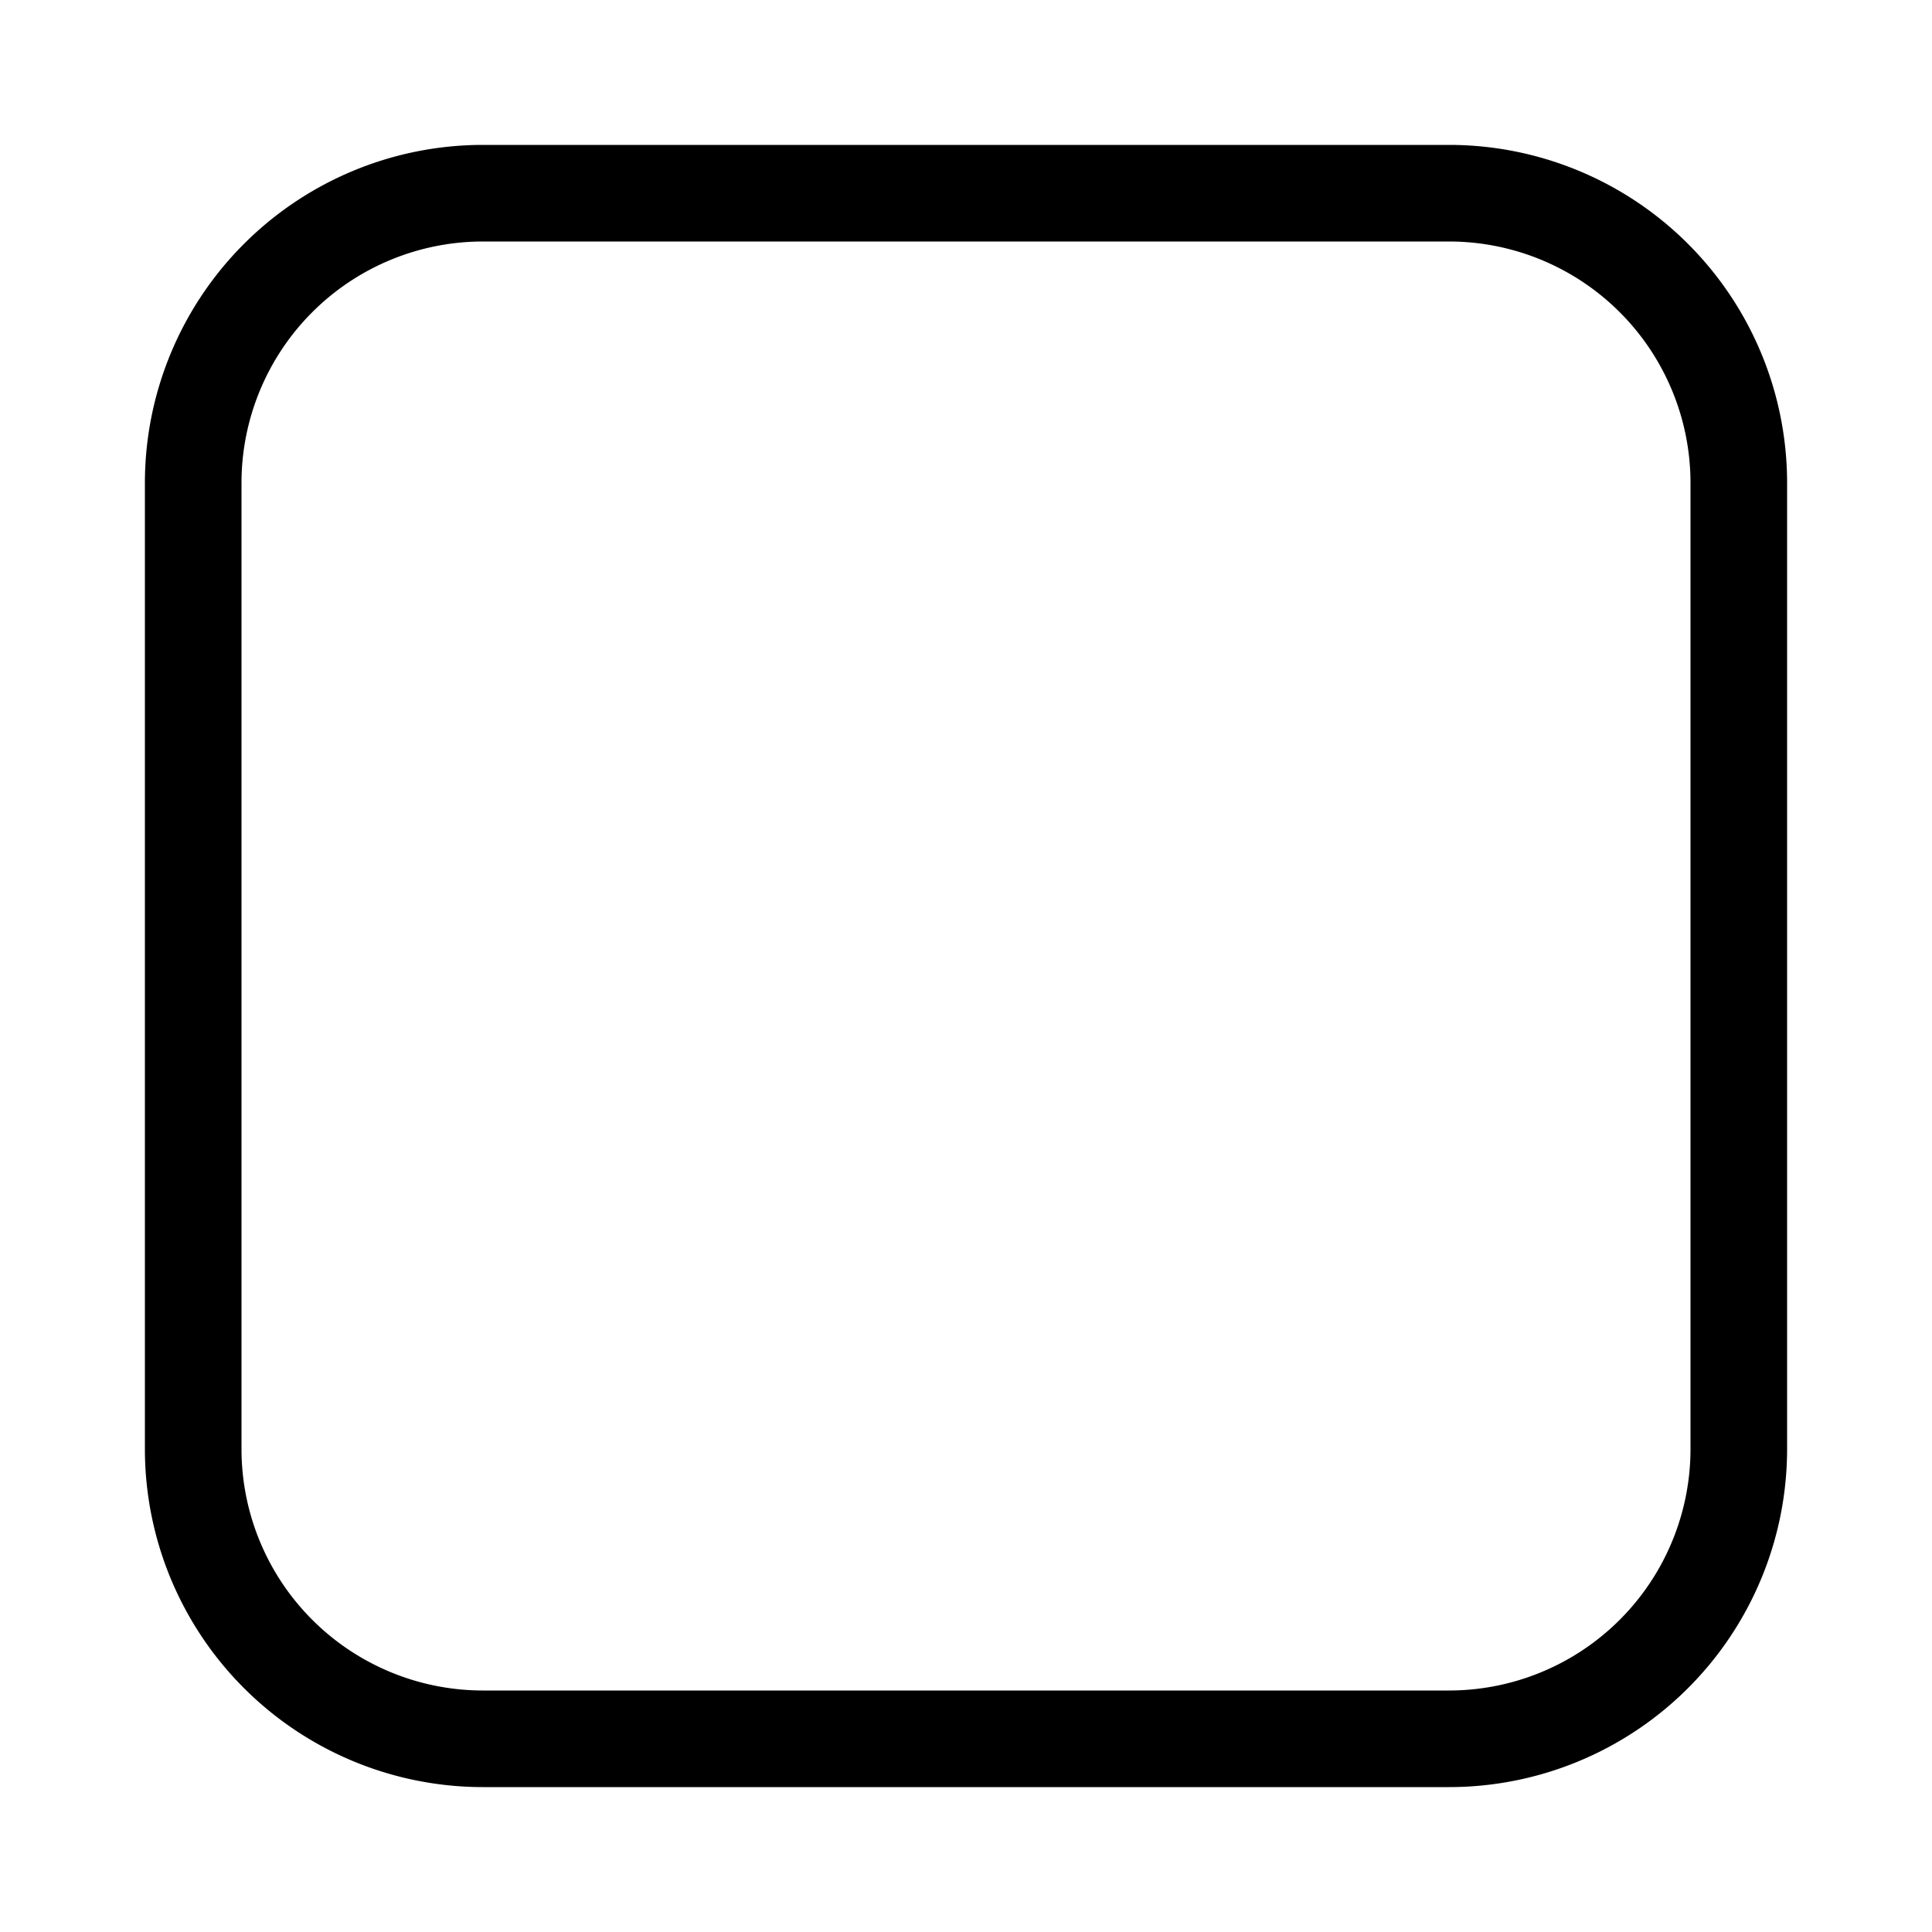 <?xml version="1.0" standalone="no"?><!DOCTYPE svg PUBLIC "-//W3C//DTD SVG 1.1//EN" "http://www.w3.org/Graphics/SVG/1.1/DTD/svg11.dtd"><svg t="1530676110887" class="icon" style="" viewBox="0 0 1024 1024" version="1.1" xmlns="http://www.w3.org/2000/svg" p-id="2345" xmlns:xlink="http://www.w3.org/1999/xlink" width="16" height="16"><defs><style type="text/css"></style></defs><path d="M256 128a128 128 0 0 0-128 128v512a128 128 0 0 0 128 128h512a128 128 0 0 0 128-128V256a128 128 0 0 0-128-128H256z m0-51.2h512a179.2 179.2 0 0 1 179.2 179.2v512a179.2 179.2 0 0 1-179.2 179.2H256a179.2 179.2 0 0 1-179.2-179.2V256a179.2 179.2 0 0 1 179.2-179.2z" p-id="2346"></path></svg>